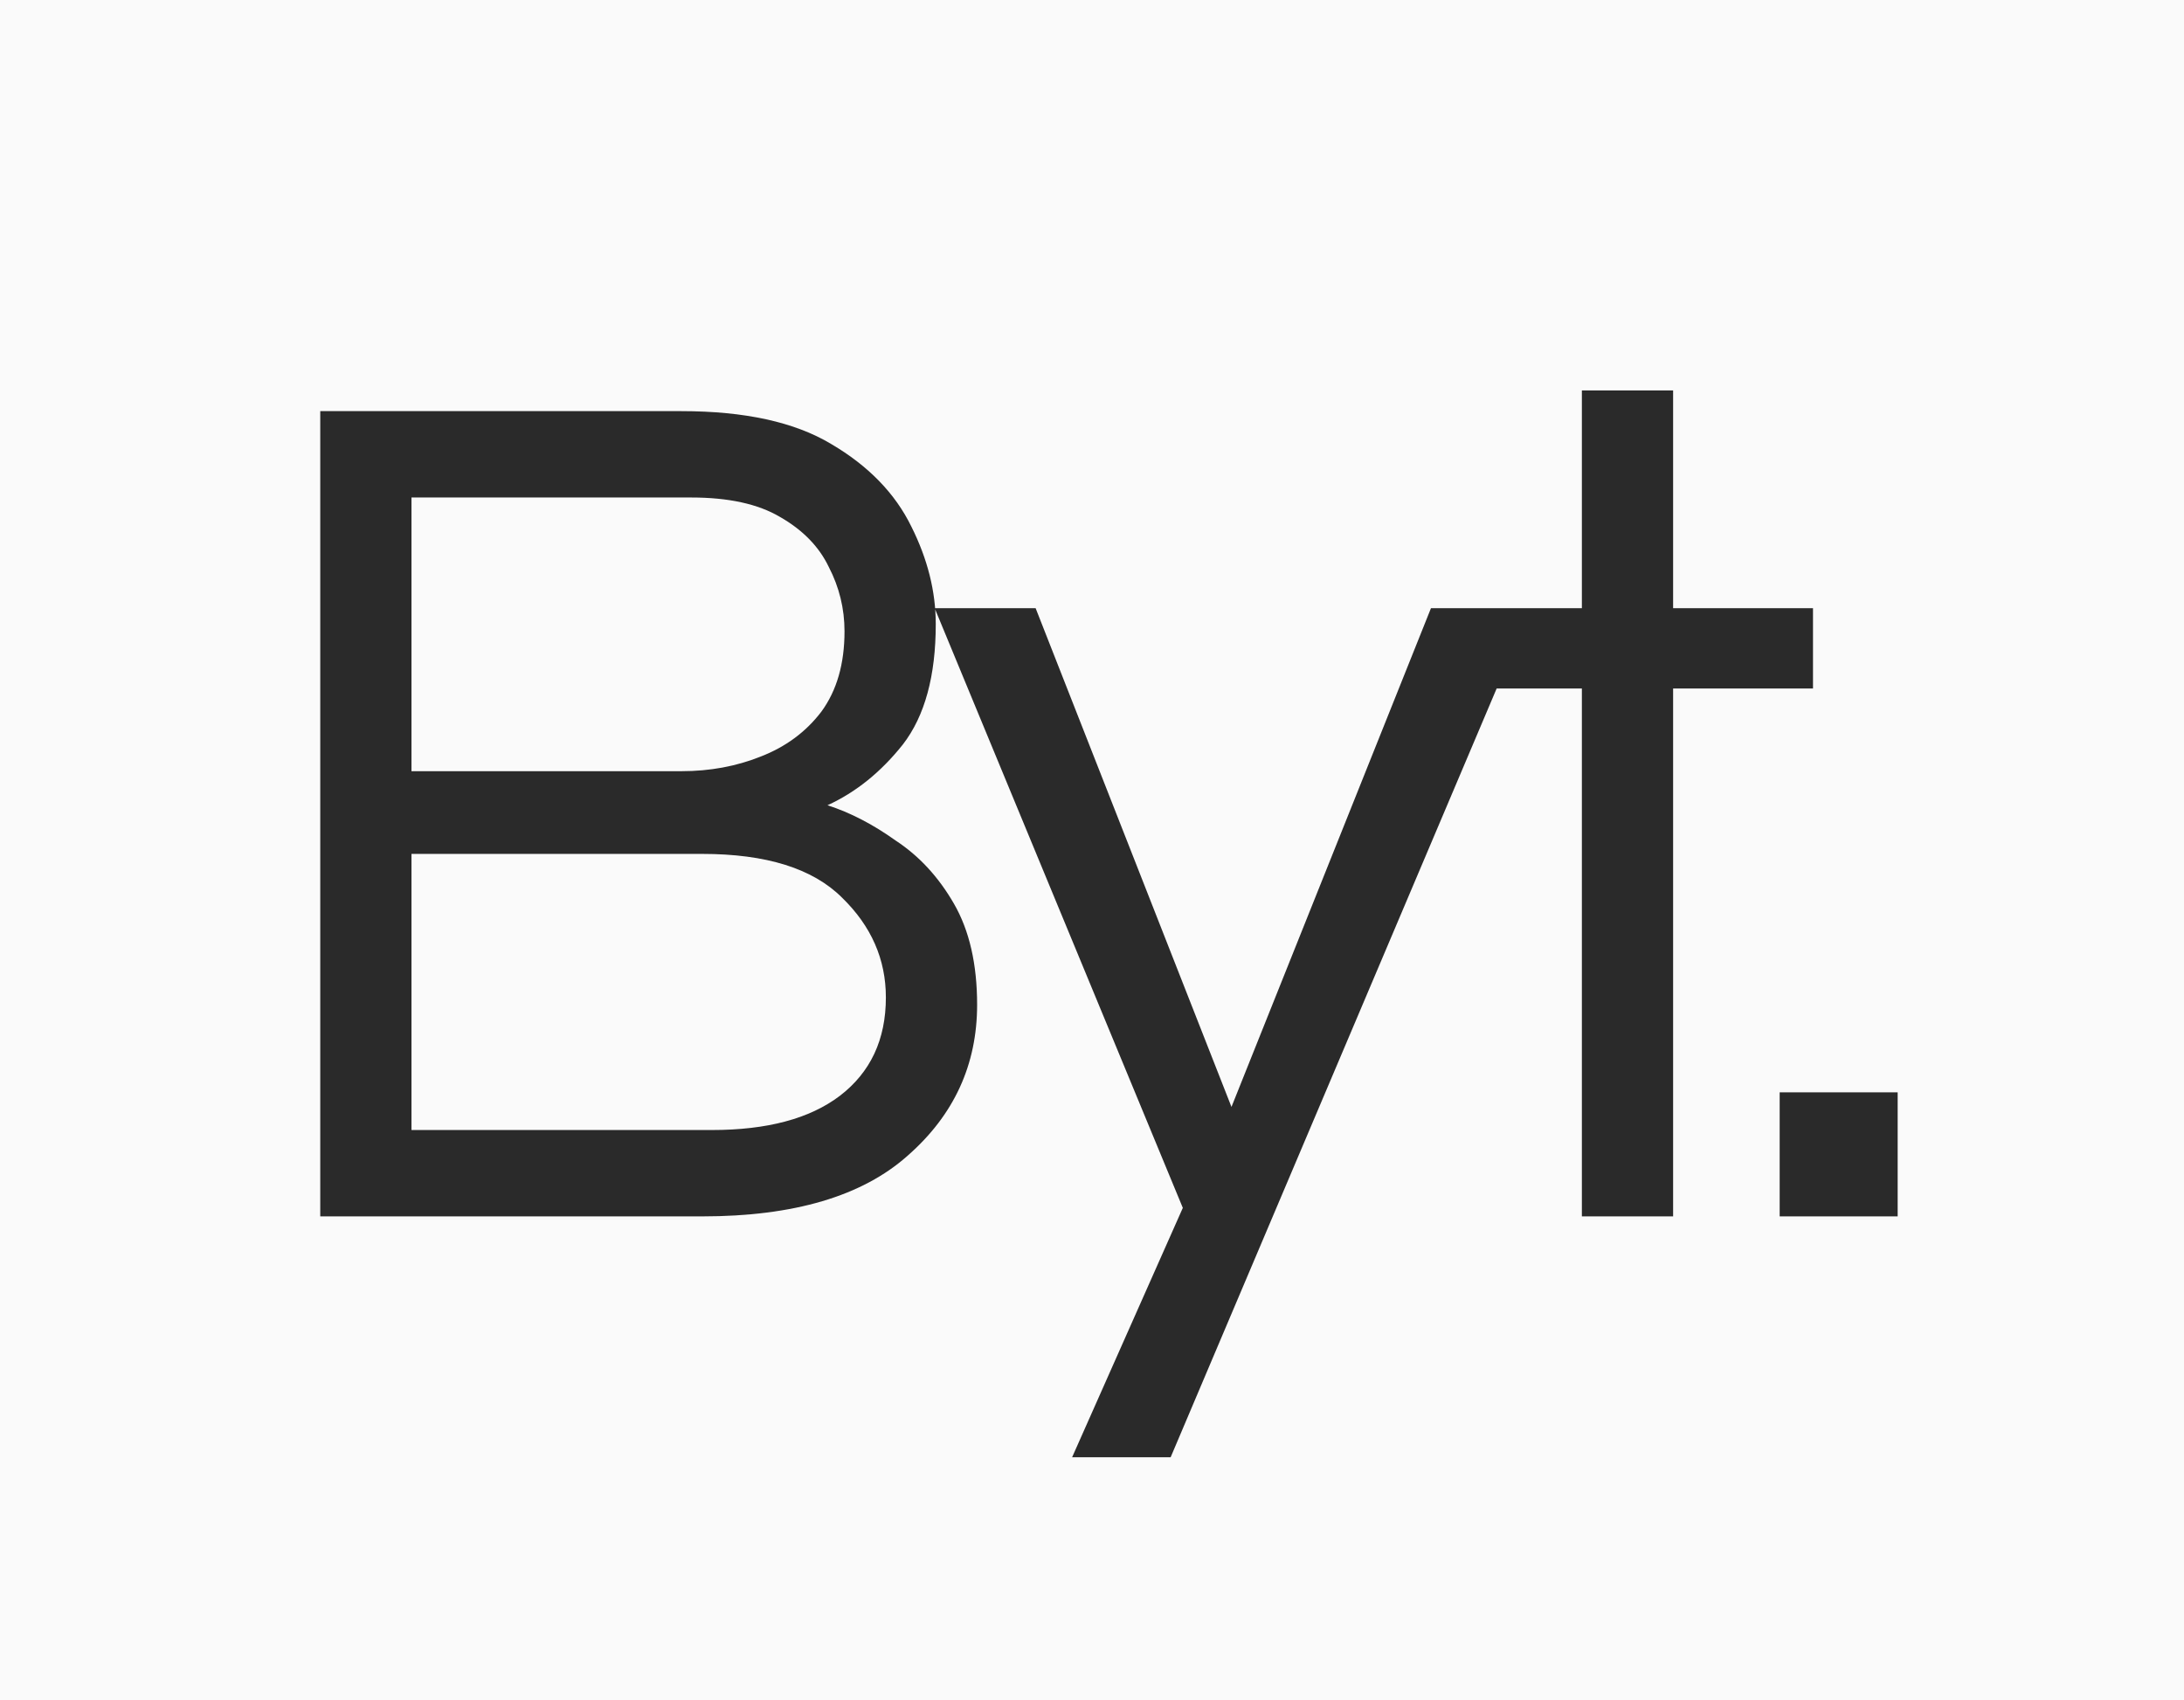 <svg width="158" height="123" viewBox="0 0 158 123" fill="none" xmlns="http://www.w3.org/2000/svg">
<rect width="158" height="123" fill="#FAFAFA"/>
<path d="M23.169 88V29.744H49.304C53.88 29.744 57.489 30.536 60.129 32.12C62.827 33.704 64.763 35.699 65.936 38.104C67.11 40.451 67.697 42.797 67.697 45.144C67.697 48.899 66.904 51.803 65.32 53.856C63.736 55.851 61.918 57.317 59.864 58.256C61.507 58.784 63.15 59.635 64.793 60.808C66.494 61.923 67.902 63.448 69.016 65.384C70.131 67.32 70.689 69.755 70.689 72.688C70.689 77.029 69.016 80.667 65.672 83.6C62.387 86.533 57.43 88 50.8 88H23.169ZM29.768 55.792H49.304C51.358 55.792 53.264 55.44 55.025 54.736C56.843 54.032 58.31 52.947 59.425 51.48C60.539 49.955 61.096 48.019 61.096 45.672C61.096 44.029 60.715 42.475 59.953 41.008C59.248 39.541 58.075 38.339 56.432 37.4C54.849 36.461 52.707 35.992 50.008 35.992H29.768V55.792ZM29.768 81.752H51.505C55.494 81.752 58.574 80.931 60.745 79.288C62.974 77.587 64.088 75.211 64.088 72.16C64.088 69.403 63.032 66.997 60.92 64.944C58.809 62.832 55.435 61.776 50.8 61.776H29.768V81.752ZM77.562 105.424L85.57 87.384L67.618 44H74.922L89.09 80.08L103.522 44H110.738L84.69 105.424H77.562ZM114.44 88V49.808H105.464V44H114.44V28.248H121.04V44H131.16V49.808H121.04V88H114.44ZM128.749 88V79.024H137.285V88H128.749Z" fill="#2A2A2A"/>
</svg>

